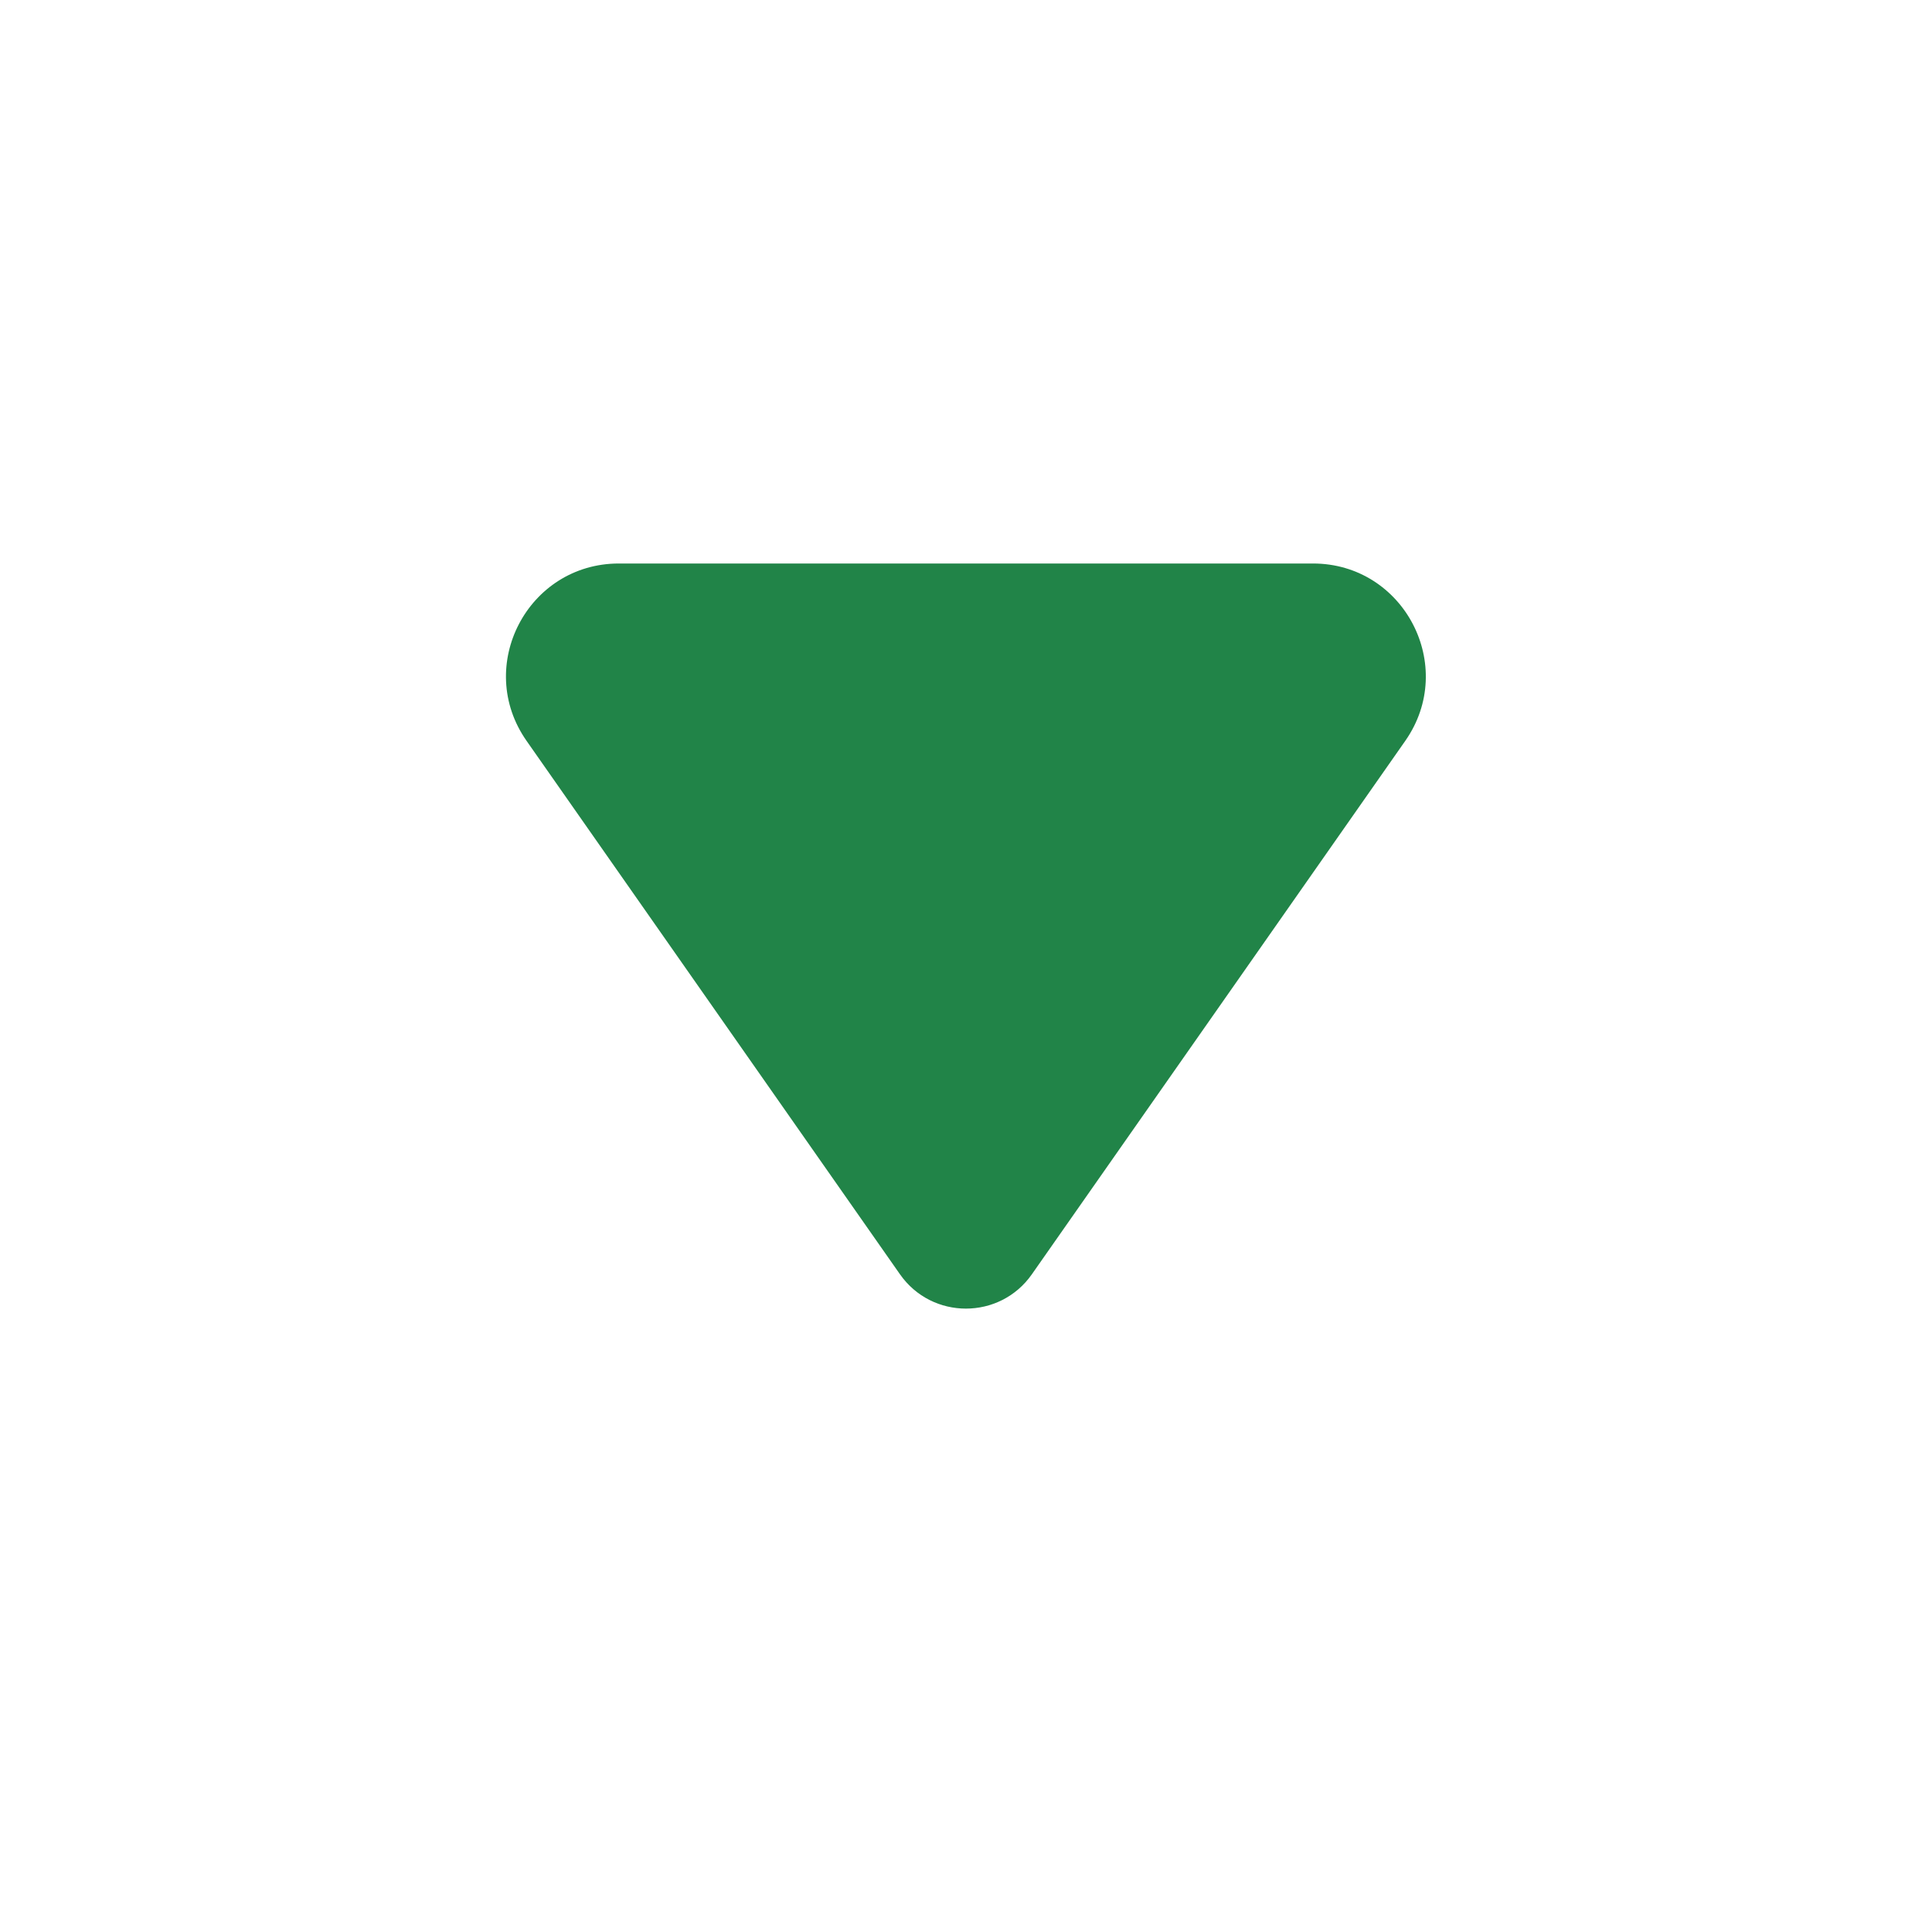 <svg width="24" height="24" viewBox="0 0 24 24" fill="none" xmlns="http://www.w3.org/2000/svg">
<path d="M11.18 15.83L6.541 9.203C5.891 8.275 6.555 7 7.688 7L16.31 7C17.442 7 18.106 8.275 17.457 9.203L12.818 15.83C12.42 16.398 11.578 16.398 11.18 15.83Z" fill="#218448"/>
</svg>
